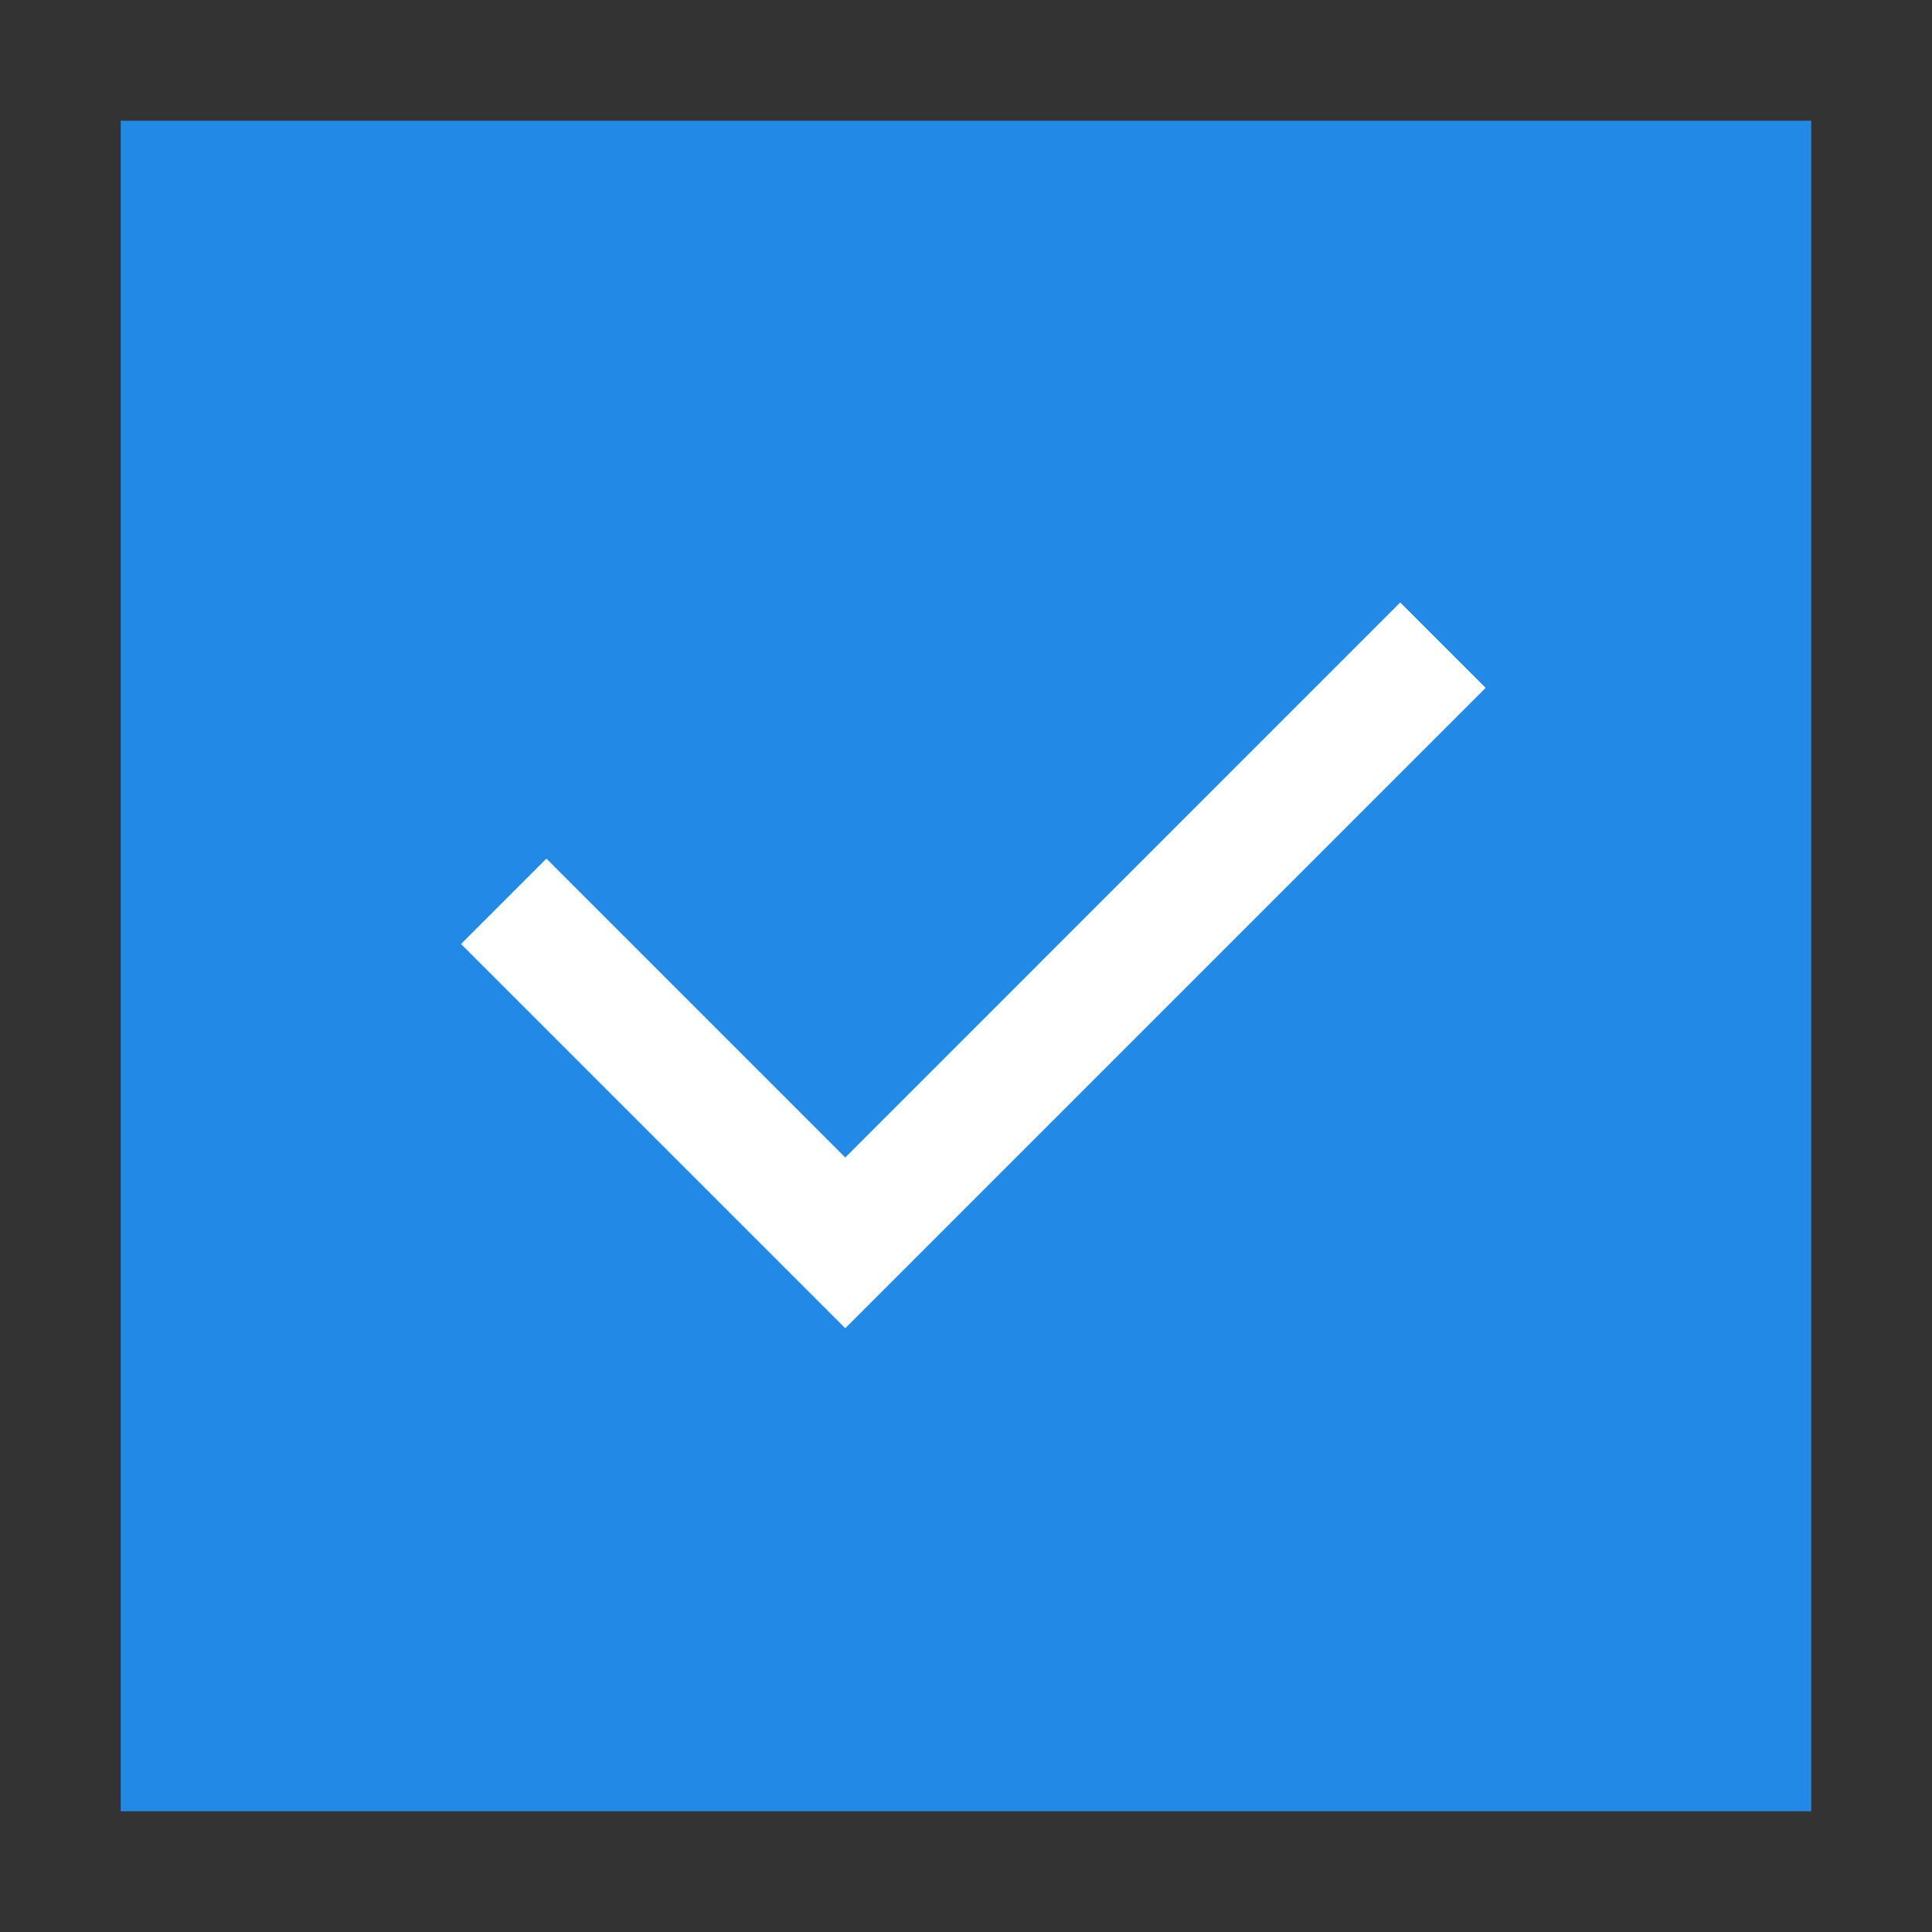 <?xml version="1.0" encoding="UTF-8"?>
<svg width="32px" height="32px" viewBox="0 0 32 32" version="1.1" xmlns="http://www.w3.org/2000/svg" xmlns:xlink="http://www.w3.org/1999/xlink">
    <rect x="0" y="0" width="32" height="32" fill="#333333" stroke="none"/>
    <!-- Generator: sketchtool 59.1 (101010) - https://sketch.com -->
    <title>70AF19F3-FBA7-472F-8A4F-F1EA40C8D2F6</title>
    <desc>Created with sketchtool.</desc>
    <g id="Page-1" stroke="none" stroke-width="1" fill="none" fill-rule="evenodd">
        <g id="assets" transform="translate(-368, -316)">
            <rect id="Rectangle" stroke="#228AE6" stroke-width="4" fill="#228AE6" x="372" y="320" width="24" height="24"></rect>
            <g id="check-fill" transform="translate(372, 320)">
                <polygon id="Path" points="0 0 24 0 24 24 0 24"></polygon>
                <polygon id="Path" fill="#FFFFFF" fill-rule="nonzero" points="10 15.172 19.192 5.979 20.607 7.393 10 18 3.636 11.636 5.05 10.222"></polygon>
            </g>
        </g>
    </g>
</svg>